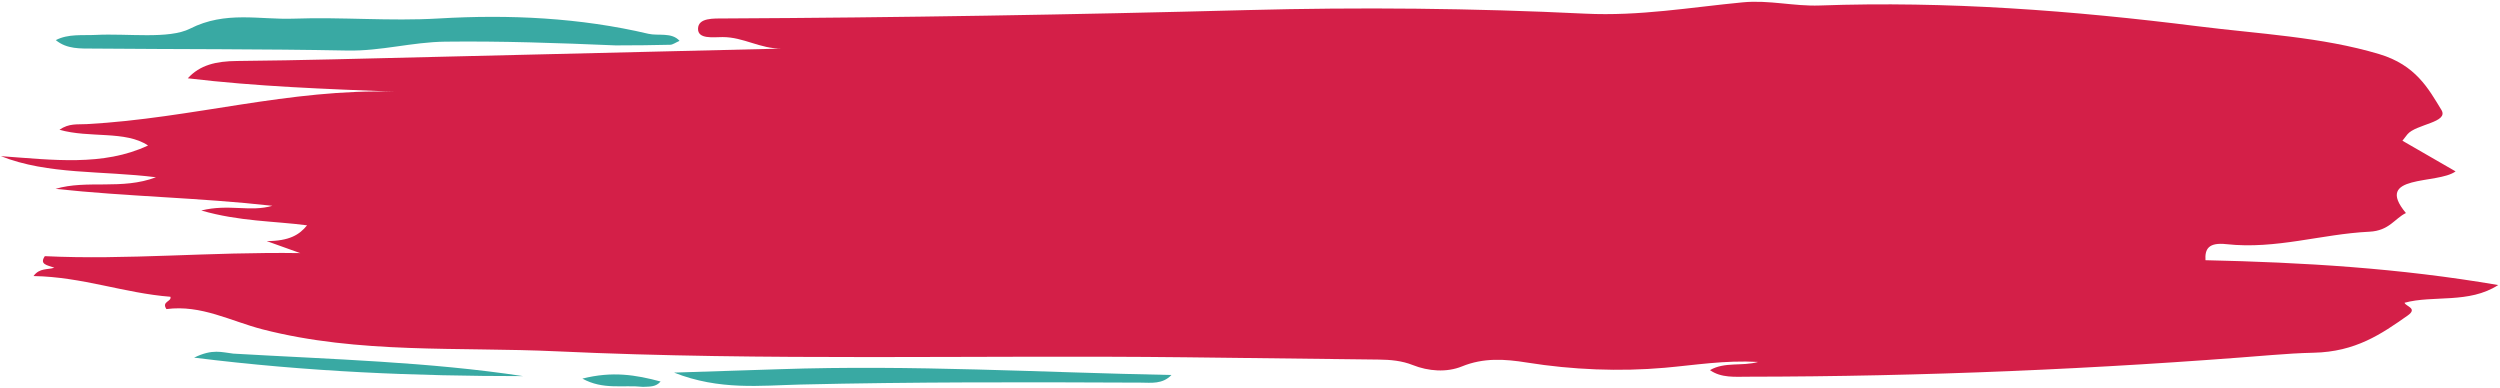 <svg width="1032" height="160" viewBox="0 0 1032 160" fill="none" xmlns="http://www.w3.org/2000/svg">
<path d="M35.862 51.232C31.855 51.455 28.567 50.813 24.549 53.562C36.979 57.127 51.734 53.799 61.118 60.056C42.644 68.757 21.622 65.979 0.361 64.462C19.895 72.203 42.076 70.368 64.387 73.173C50.276 78.524 35.933 74.11 22.925 77.963C52.299 81.144 82.169 81.573 112.446 84.953C103.339 87.63 94.37 84.068 83.092 86.897C98.901 91.448 113.012 91.21 126.753 93.016C123.611 96.901 119.511 99.491 110.104 99.529C115.139 101.333 117.922 102.33 123.934 104.484C86.371 103.912 52.328 107.389 18.51 105.742C16.175 109.156 19.444 109.446 22.425 110.499C19.8 111.432 16.326 110.491 13.832 113.953C34.114 114.307 51.208 121.009 70.349 122.503C71.01 124.509 66.524 124.416 68.703 127.59C83.097 125.711 95.198 132.56 108.419 135.965C148.126 146.192 189.432 143.139 229.855 145.026C316.197 149.056 402.862 146.515 489.38 147.485C515.981 147.783 542.581 148.126 569.182 148.432C574.115 148.489 578.747 148.926 583.175 150.69C589.649 153.268 597.214 153.819 603.489 151.258C612.391 147.626 621.06 148.177 630.334 149.662C649.079 152.664 668.611 153.447 687.192 151.816C699.626 150.724 711.792 148.637 725.772 149.407C719.044 151.296 712.005 149.244 705.878 152.788C710.51 156.072 716.249 155.511 721.534 155.505C793.921 155.429 866.028 152.372 937.874 146.557C943.59 146.095 949.347 145.733 955.1 145.606C972.41 145.224 983.03 137.886 993.876 130.258C998.201 127.216 993.086 126.529 992.596 124.977C1004.45 121.738 1019.15 125.492 1031.26 117.668C990.245 110.629 950.531 108.315 910.421 107.415C910.123 102.712 911.723 99.99 919.101 100.794C939.557 103.023 958.285 96.606 978.099 95.649C986.296 95.253 988.552 90.141 993.166 87.942C979.642 71.775 1006.19 76.246 1013.67 70.751C1005.97 66.31 998.859 62.209 991.722 58.092C992.573 56.995 993.14 56.225 993.759 55.474C997.292 51.192 1011.01 50.609 1007.81 45.368C1002.46 36.614 997.247 26.861 982.153 22.339C958.331 15.201 932.409 14 907.246 10.839C855.715 4.366 803.764 0.381 751.135 2.269C740.486 2.651 730.297 -0.073 719.402 0.965C697.84 3.021 676.79 6.729 654.353 5.636C607.921 3.373 561.237 2.937 514.76 4.163C442.938 6.058 371.124 7.262 299.261 7.617C294.554 7.64 288.257 7.265 288.146 11.83C288.039 16.269 294.369 15.313 298.302 15.307C306.932 15.292 313.694 20.14 322.649 20.06C274.31 21.221 225.972 22.399 177.631 23.535C151.056 24.159 124.482 24.929 97.898 25.175C89.157 25.255 82.562 26.808 77.519 32.321C106.012 35.725 134.484 36.736 163.129 37.855C119.49 36.499 79.391 48.86 35.862 51.232Z" fill="#D41F48"/>
<path d="M254.152 18.739C262.502 18.707 269.587 18.68 276.661 18.481C277.744 18.451 278.775 17.623 280.519 16.865C277.302 13.206 271.708 14.9 267.648 13.945C239.499 7.32 210.42 5.898 180.954 7.632C160.986 8.807 141.063 6.977 121.243 7.7C107.2 8.212 93.138 4.371 78.471 11.814C69.677 16.276 52.762 13.725 39.507 14.414C34.103 14.695 28.199 13.874 23.032 16.564C27.634 20.365 33.274 20.007 38.352 20.052C73.358 20.363 108.381 20.185 143.368 20.864C157.332 21.135 170.012 17.366 183.77 17.199C206.872 16.919 229.869 17.721 254.152 18.739Z" fill="#39A9A3"/>
<path d="M321.747 152.408C307.582 152.879 294.666 153.288 278.242 153.809C296.966 161.242 314.229 159.123 330.233 158.744C377.151 157.632 424.037 157.738 470.948 157.951C475.222 157.971 479.871 158.68 483.572 154.8C430.053 153.78 376.666 150.543 321.747 152.408Z" fill="#39A9A3"/>
<path d="M96.32 145.975C91.526 145.447 87.802 143.874 80.118 147.635C127.333 153.528 171.485 155.259 215.923 155.265C176.904 149.359 137.042 148.342 96.32 145.975Z" fill="#39A9A3"/>
<path d="M265.431 159.695C268.503 159.564 270.753 159.738 272.698 157.487C262.387 154.73 252.806 153.157 240.402 156.292C249.001 161.03 257.159 158.822 265.431 159.695Z" fill="#39A9A3"/>
</svg>
